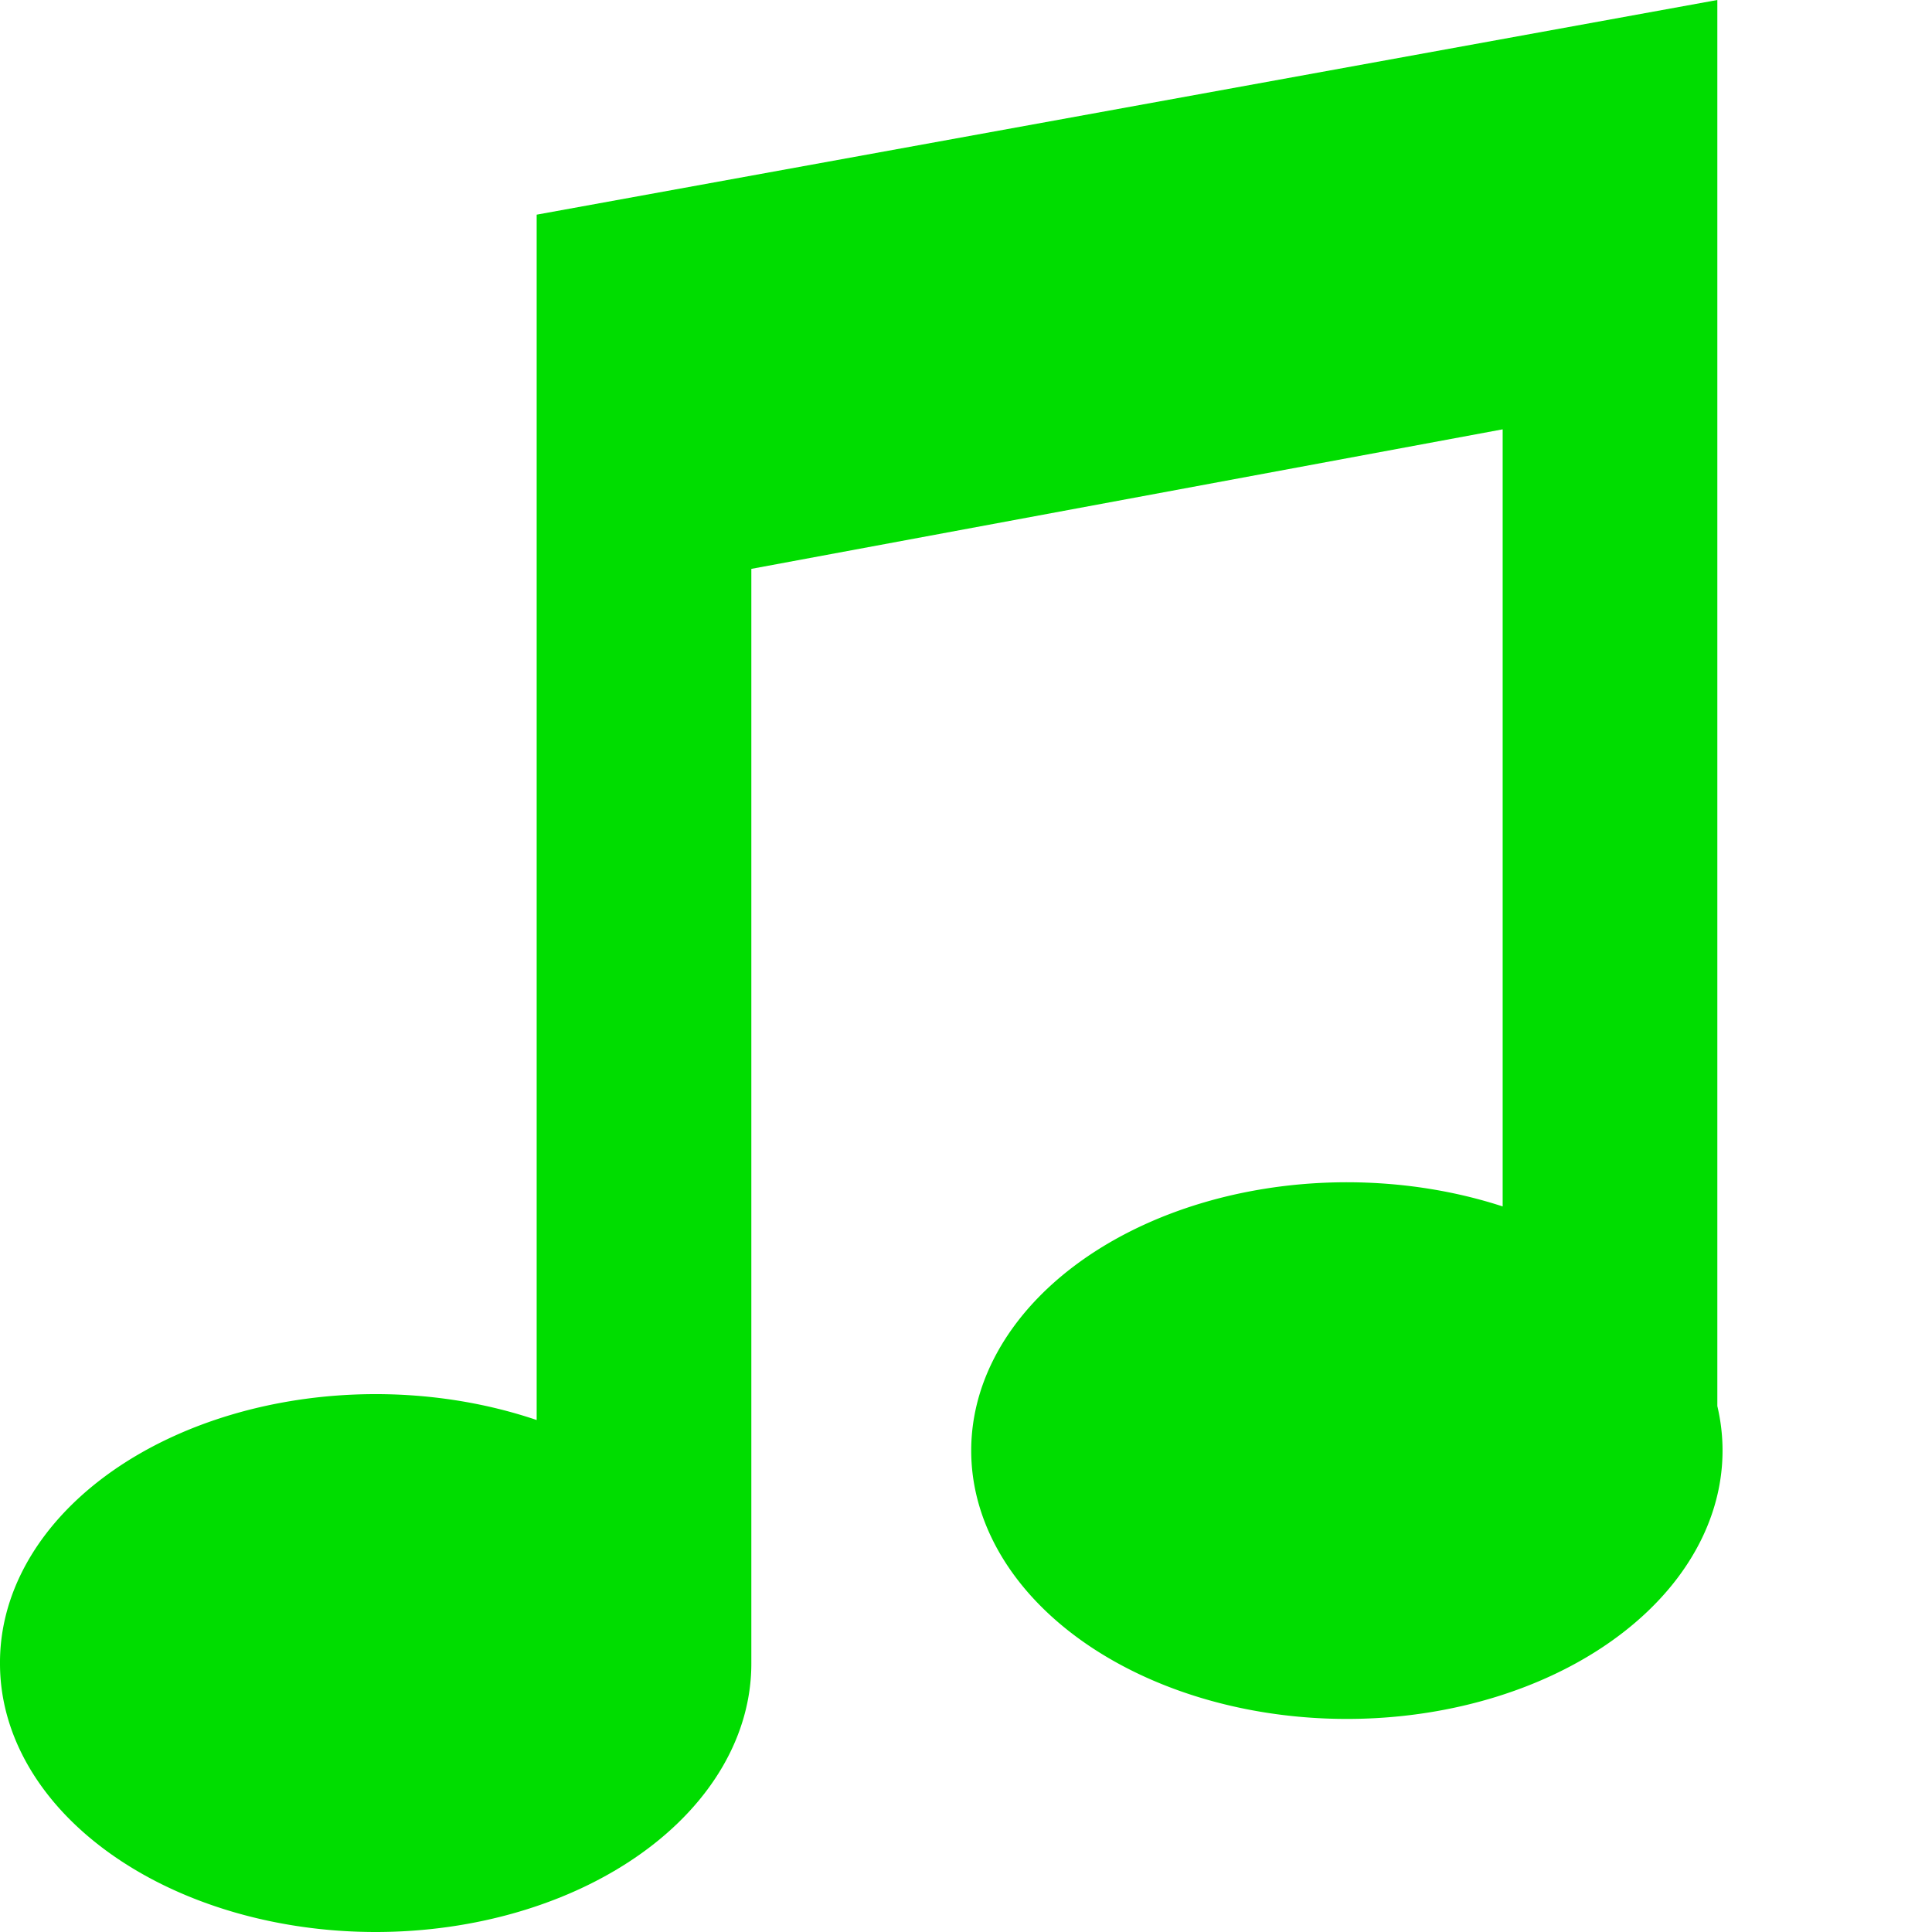 <svg height="150" width="150" viewBox="0 0 18 18">
  <path d="
    M0,15.5 
    A3.5,2.5 0 1,0 7,15.5
    L7,5.3 L14,4 L14,11.24
    A3.5,2.5 0 1,0 16,13.1
    L16,0 L5,2 L5,13.23
    A3.5,2.5 0 0,0 0,15.5
    Z
    " fill="#0D0"/>
</svg>
